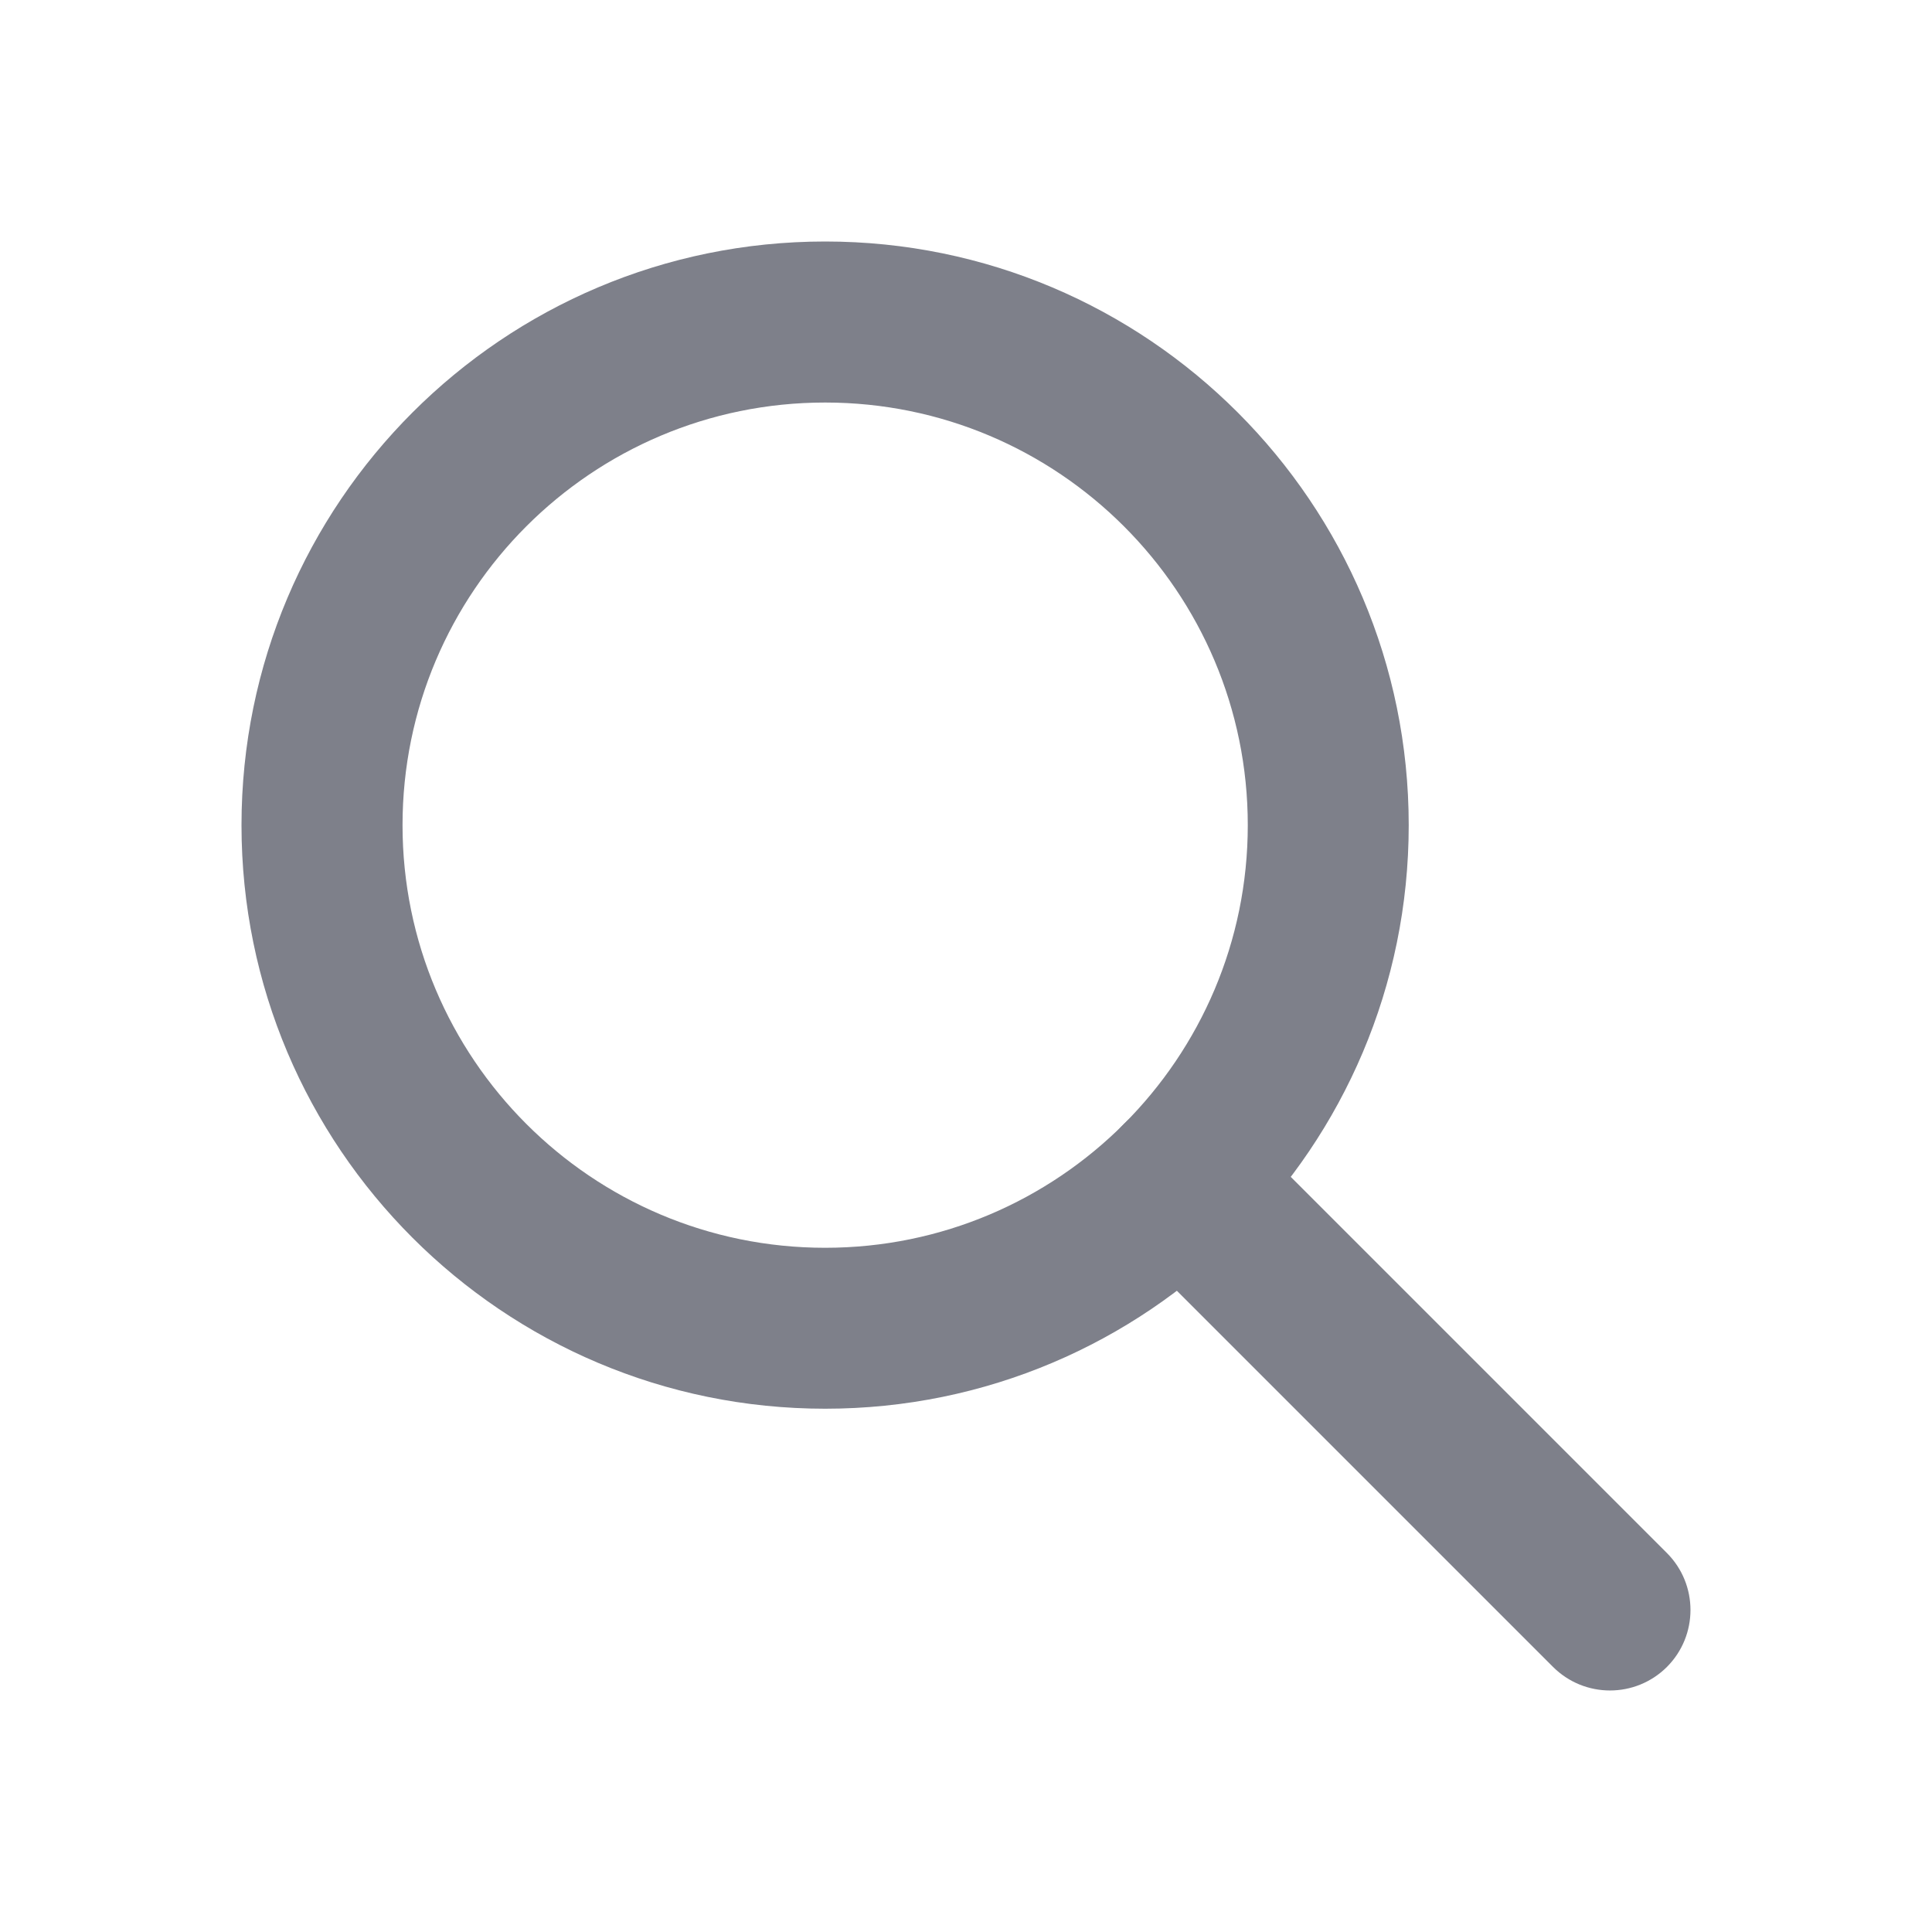 <svg width="20" height="20" viewBox="0 0 20 20" fill="none" xmlns="http://www.w3.org/2000/svg">
<path fill-rule="evenodd" clip-rule="evenodd" d="M8.542 4.167C6.126 4.167 4.167 6.126 4.167 8.542C4.167 10.957 6.126 12.917 8.542 12.917C10.957 12.917 12.917 10.957 12.917 8.542C12.917 6.126 10.957 4.167 8.542 4.167ZM2.5 8.542C2.5 5.206 5.206 2.5 8.542 2.5C11.877 2.5 14.583 5.206 14.583 8.542C14.583 11.877 11.877 14.583 8.542 14.583C5.206 14.583 2.5 11.877 2.5 8.542Z" fill="#7E808A"/>
<path fill-rule="evenodd" clip-rule="evenodd" d="M11.635 11.635C11.961 11.31 12.488 11.31 12.814 11.635L17.256 16.077C17.581 16.403 17.581 16.93 17.256 17.256C16.93 17.581 16.403 17.581 16.077 17.256L11.635 12.814C11.31 12.488 11.31 11.961 11.635 11.635Z" fill="#7E808A"/>
</svg>
